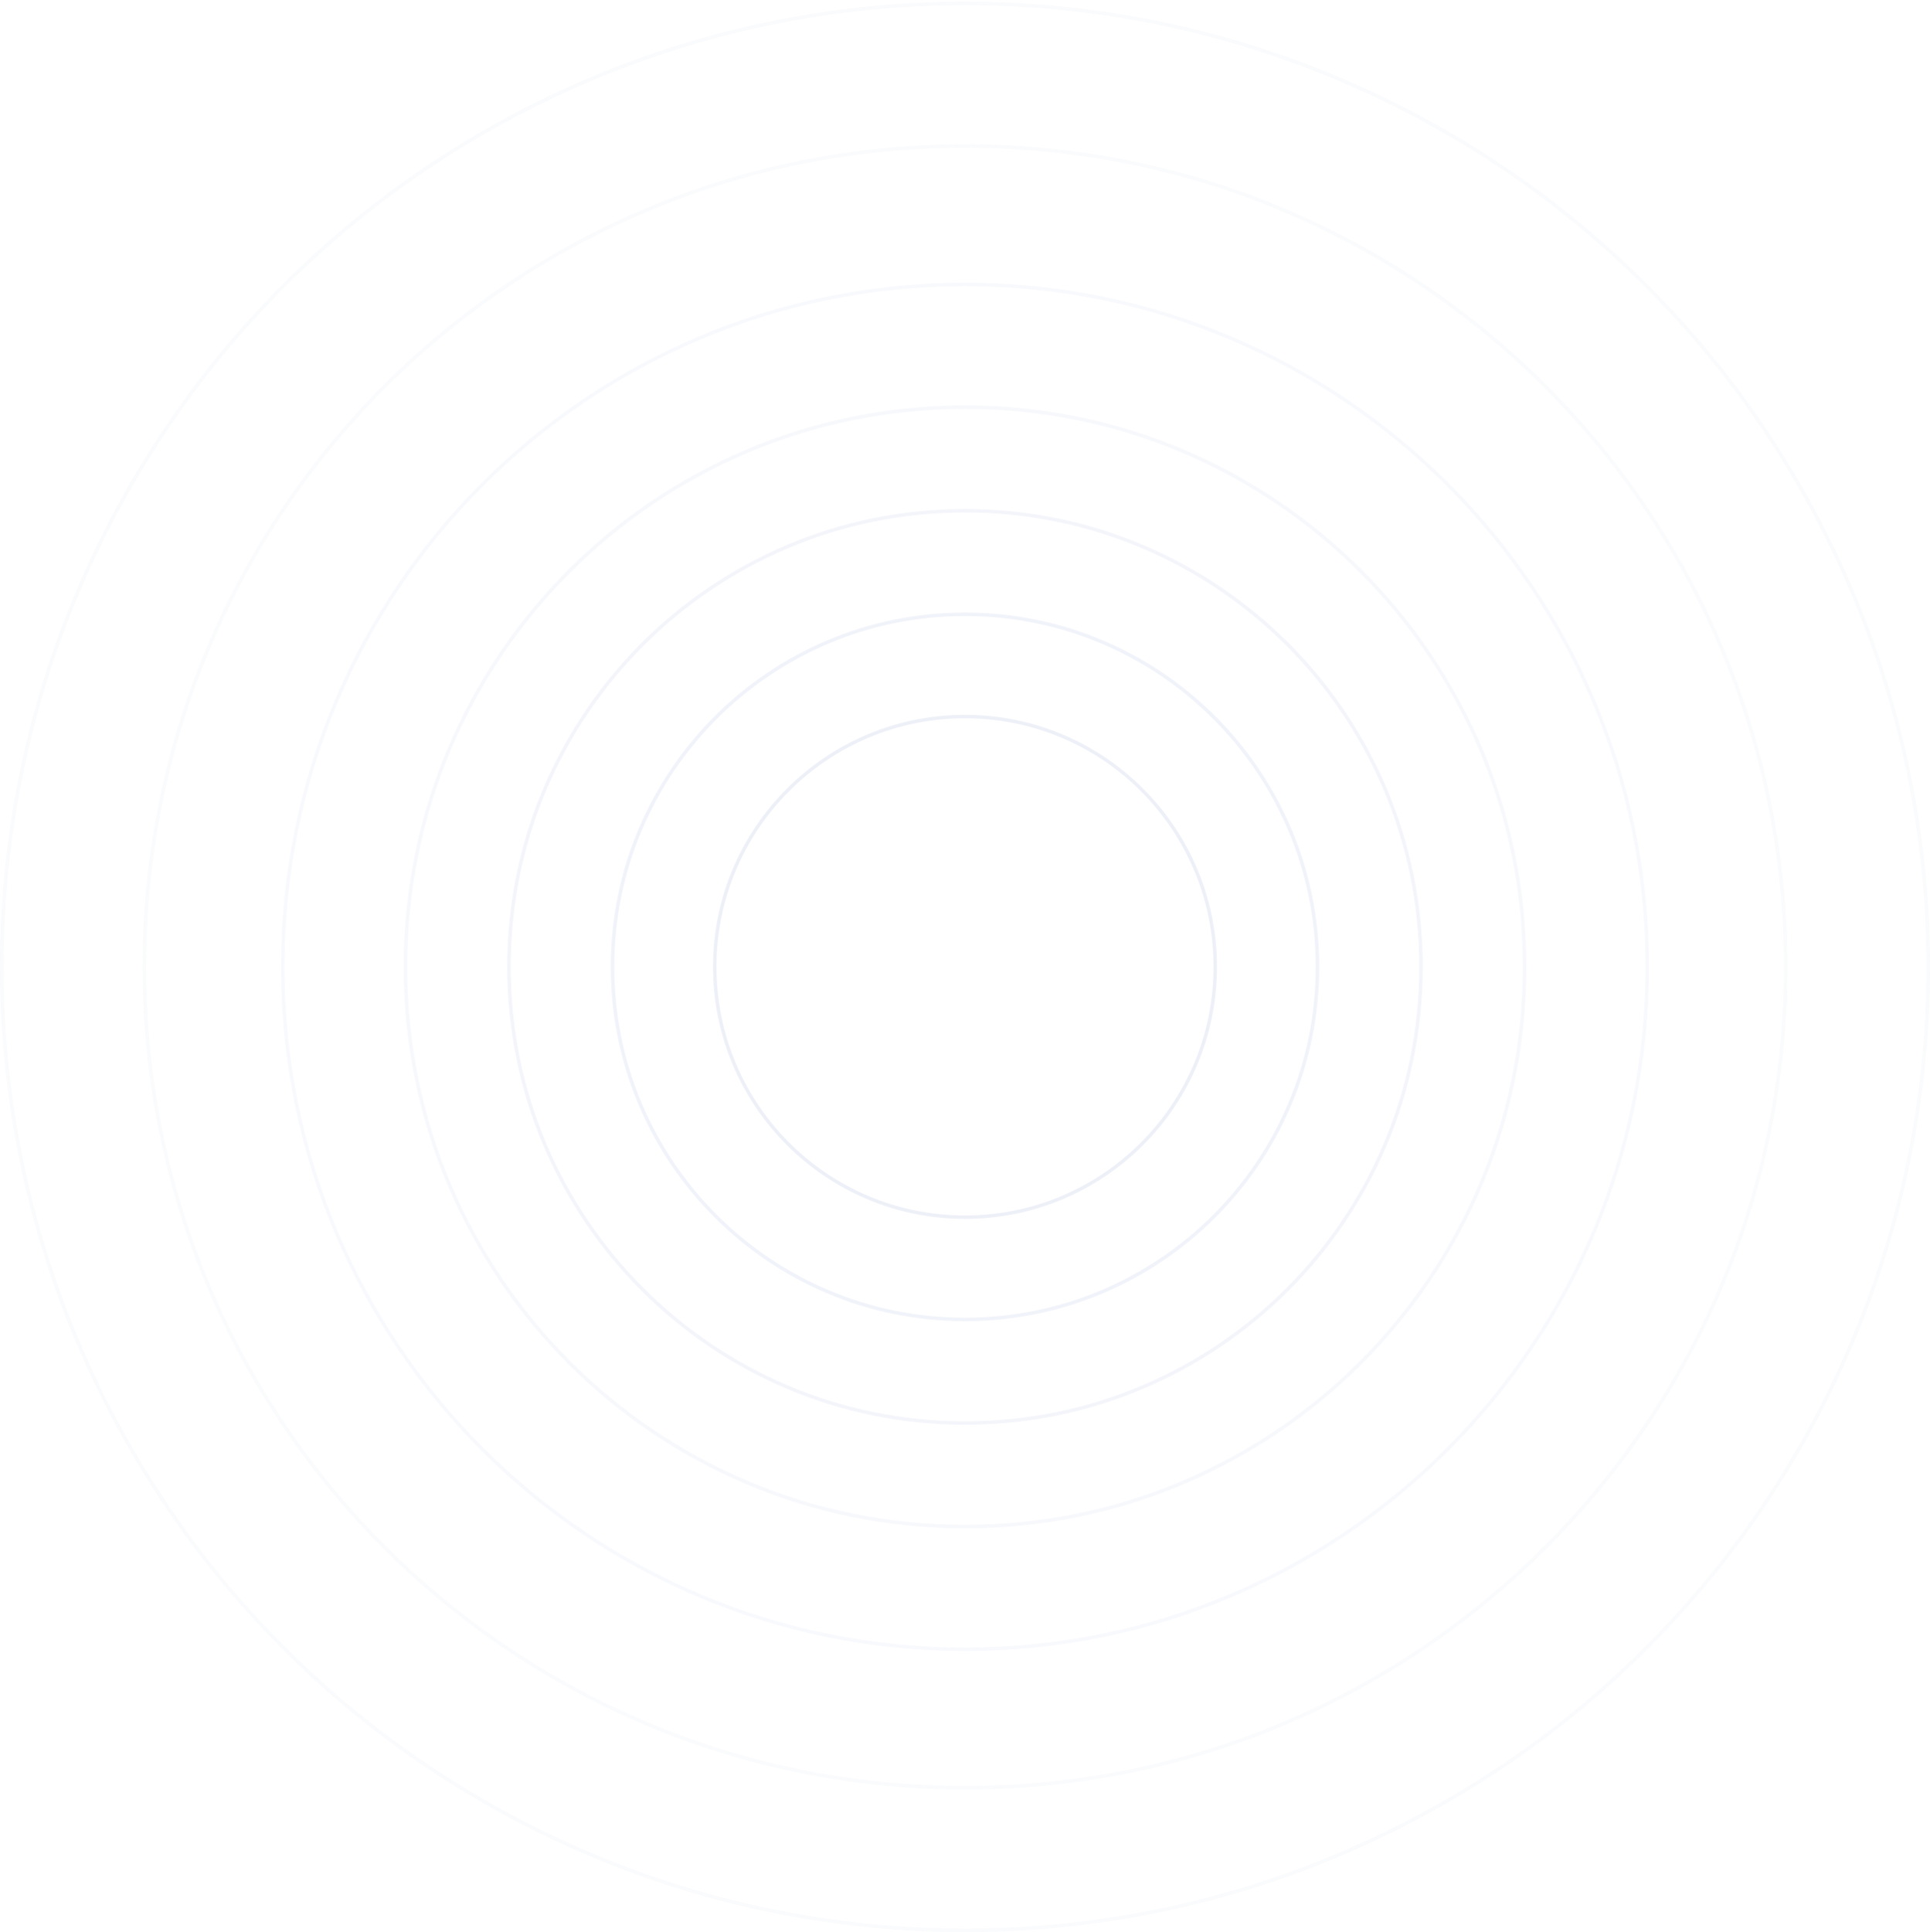 <svg width="1114" height="1115" viewBox="0 0 1114 1115" fill="none" xmlns="http://www.w3.org/2000/svg">
<g opacity="0.3">
<path opacity="0.3" d="M701.437 557.951C701.437 637.722 636.77 702.388 557 702.388C477.23 702.388 412.563 637.722 412.563 557.951C412.563 478.181 477.23 413.515 557 413.515C636.77 413.515 701.437 478.181 701.437 557.951Z" stroke="#495BB8" stroke-width="2"/>
<path opacity="0.25" d="M760.449 557.951C760.449 670.313 669.362 761.4 557 761.4C444.638 761.4 353.551 670.313 353.551 557.951C353.551 445.59 444.638 354.502 557 354.502C669.362 354.502 760.449 445.59 760.449 557.951Z" stroke="#495BB8" stroke-width="2"/>
<path opacity="0.2" d="M820.223 557.951C820.223 703.325 702.374 821.174 557 821.174C411.626 821.174 293.777 703.325 293.777 557.951C293.777 412.577 411.626 294.729 557 294.729C702.374 294.729 820.223 412.577 820.223 557.951Z" stroke="#495BB8" stroke-width="2"/>
<path opacity="0.15" d="M879.997 557.951C879.997 736.337 735.386 880.948 557 880.948C378.614 880.948 234.003 736.337 234.003 557.951C234.003 379.565 378.614 234.954 557 234.954C735.386 234.954 879.997 379.565 879.997 557.951Z" stroke="#495BB8" stroke-width="2"/>
<path opacity="0.12" d="M950.811 557.951C950.811 775.447 774.496 951.762 557 951.762C339.504 951.762 163.188 775.447 163.188 557.951C163.188 340.455 339.504 164.14 557 164.14C774.496 164.14 950.811 340.455 950.811 557.951Z" stroke="#495BB8" stroke-width="2"/>
<path opacity="0.1" d="M1030.76 557.951C1030.76 819.603 818.652 1031.71 557 1031.71C295.347 1031.71 83.236 819.603 83.236 557.951C83.236 296.299 295.347 84.188 557 84.188C818.652 84.188 1030.76 296.299 1030.76 557.951Z" stroke="#495BB8" stroke-width="2"/>
<circle opacity="0.1" cx="557" cy="557.951" r="556" stroke="#495BB8" stroke-width="2"/>
</g>
</svg>
